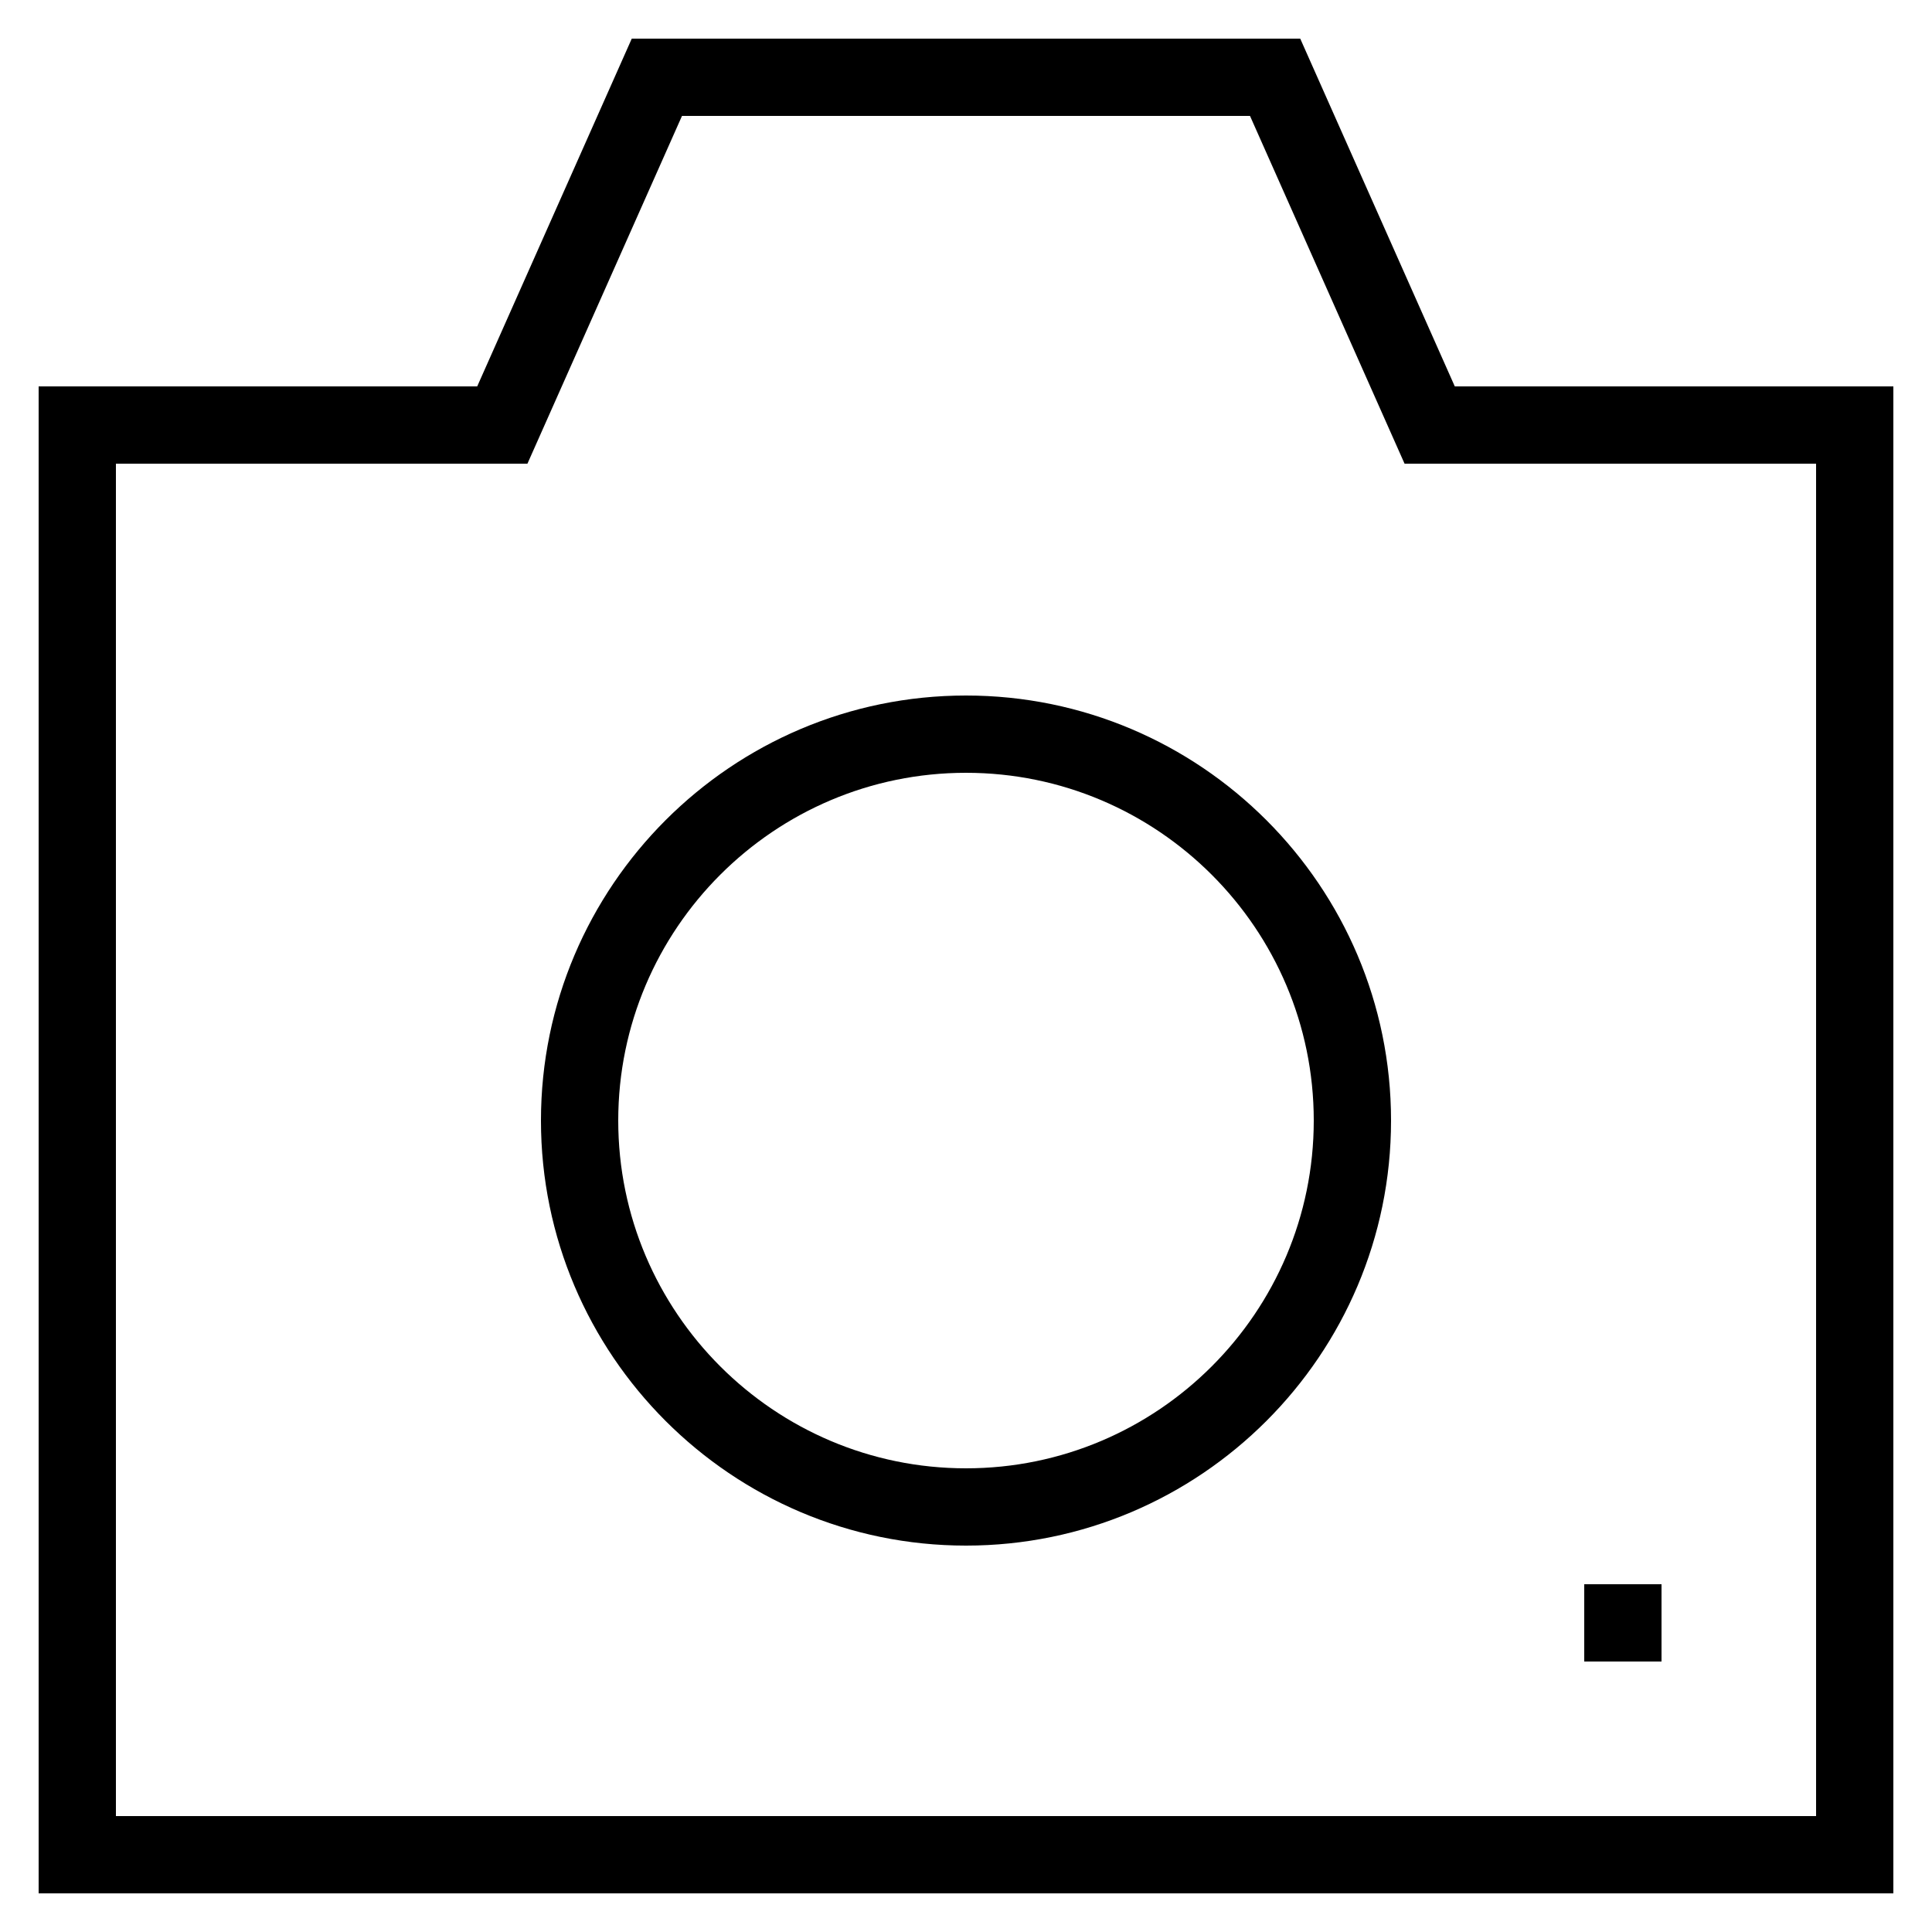 <?xml version="1.0" ?><svg id="Layer_1" style="enable-background:new 0 0 50 50;" version="1.1" viewBox="0 0 50 50" xml:space="preserve" xmlns="http://www.w3.org/2000/svg" xmlns:xlink="http://www.w3.org/1999/xlink"><g id="Layer_1_1_"><path d="M33.65,1h-17.3l-4,9H1v39h48V10H37.65L33.65,1z M47,47H3V12h10.65l4-9h14.7l4,9H47V47z"/><path d="M25,18c-6.065,0-11,4.935-11,11s4.935,11,11,11s11-4.935,11-11S31.065,18,25,18z M25,38c-4.962,0-9-4.038-9-9s4.038-9,9-9   s9,4.038,9,9S29.962,38,25,38z"/><rect height="2" width="2" x="41" y="41"/></g></svg>
